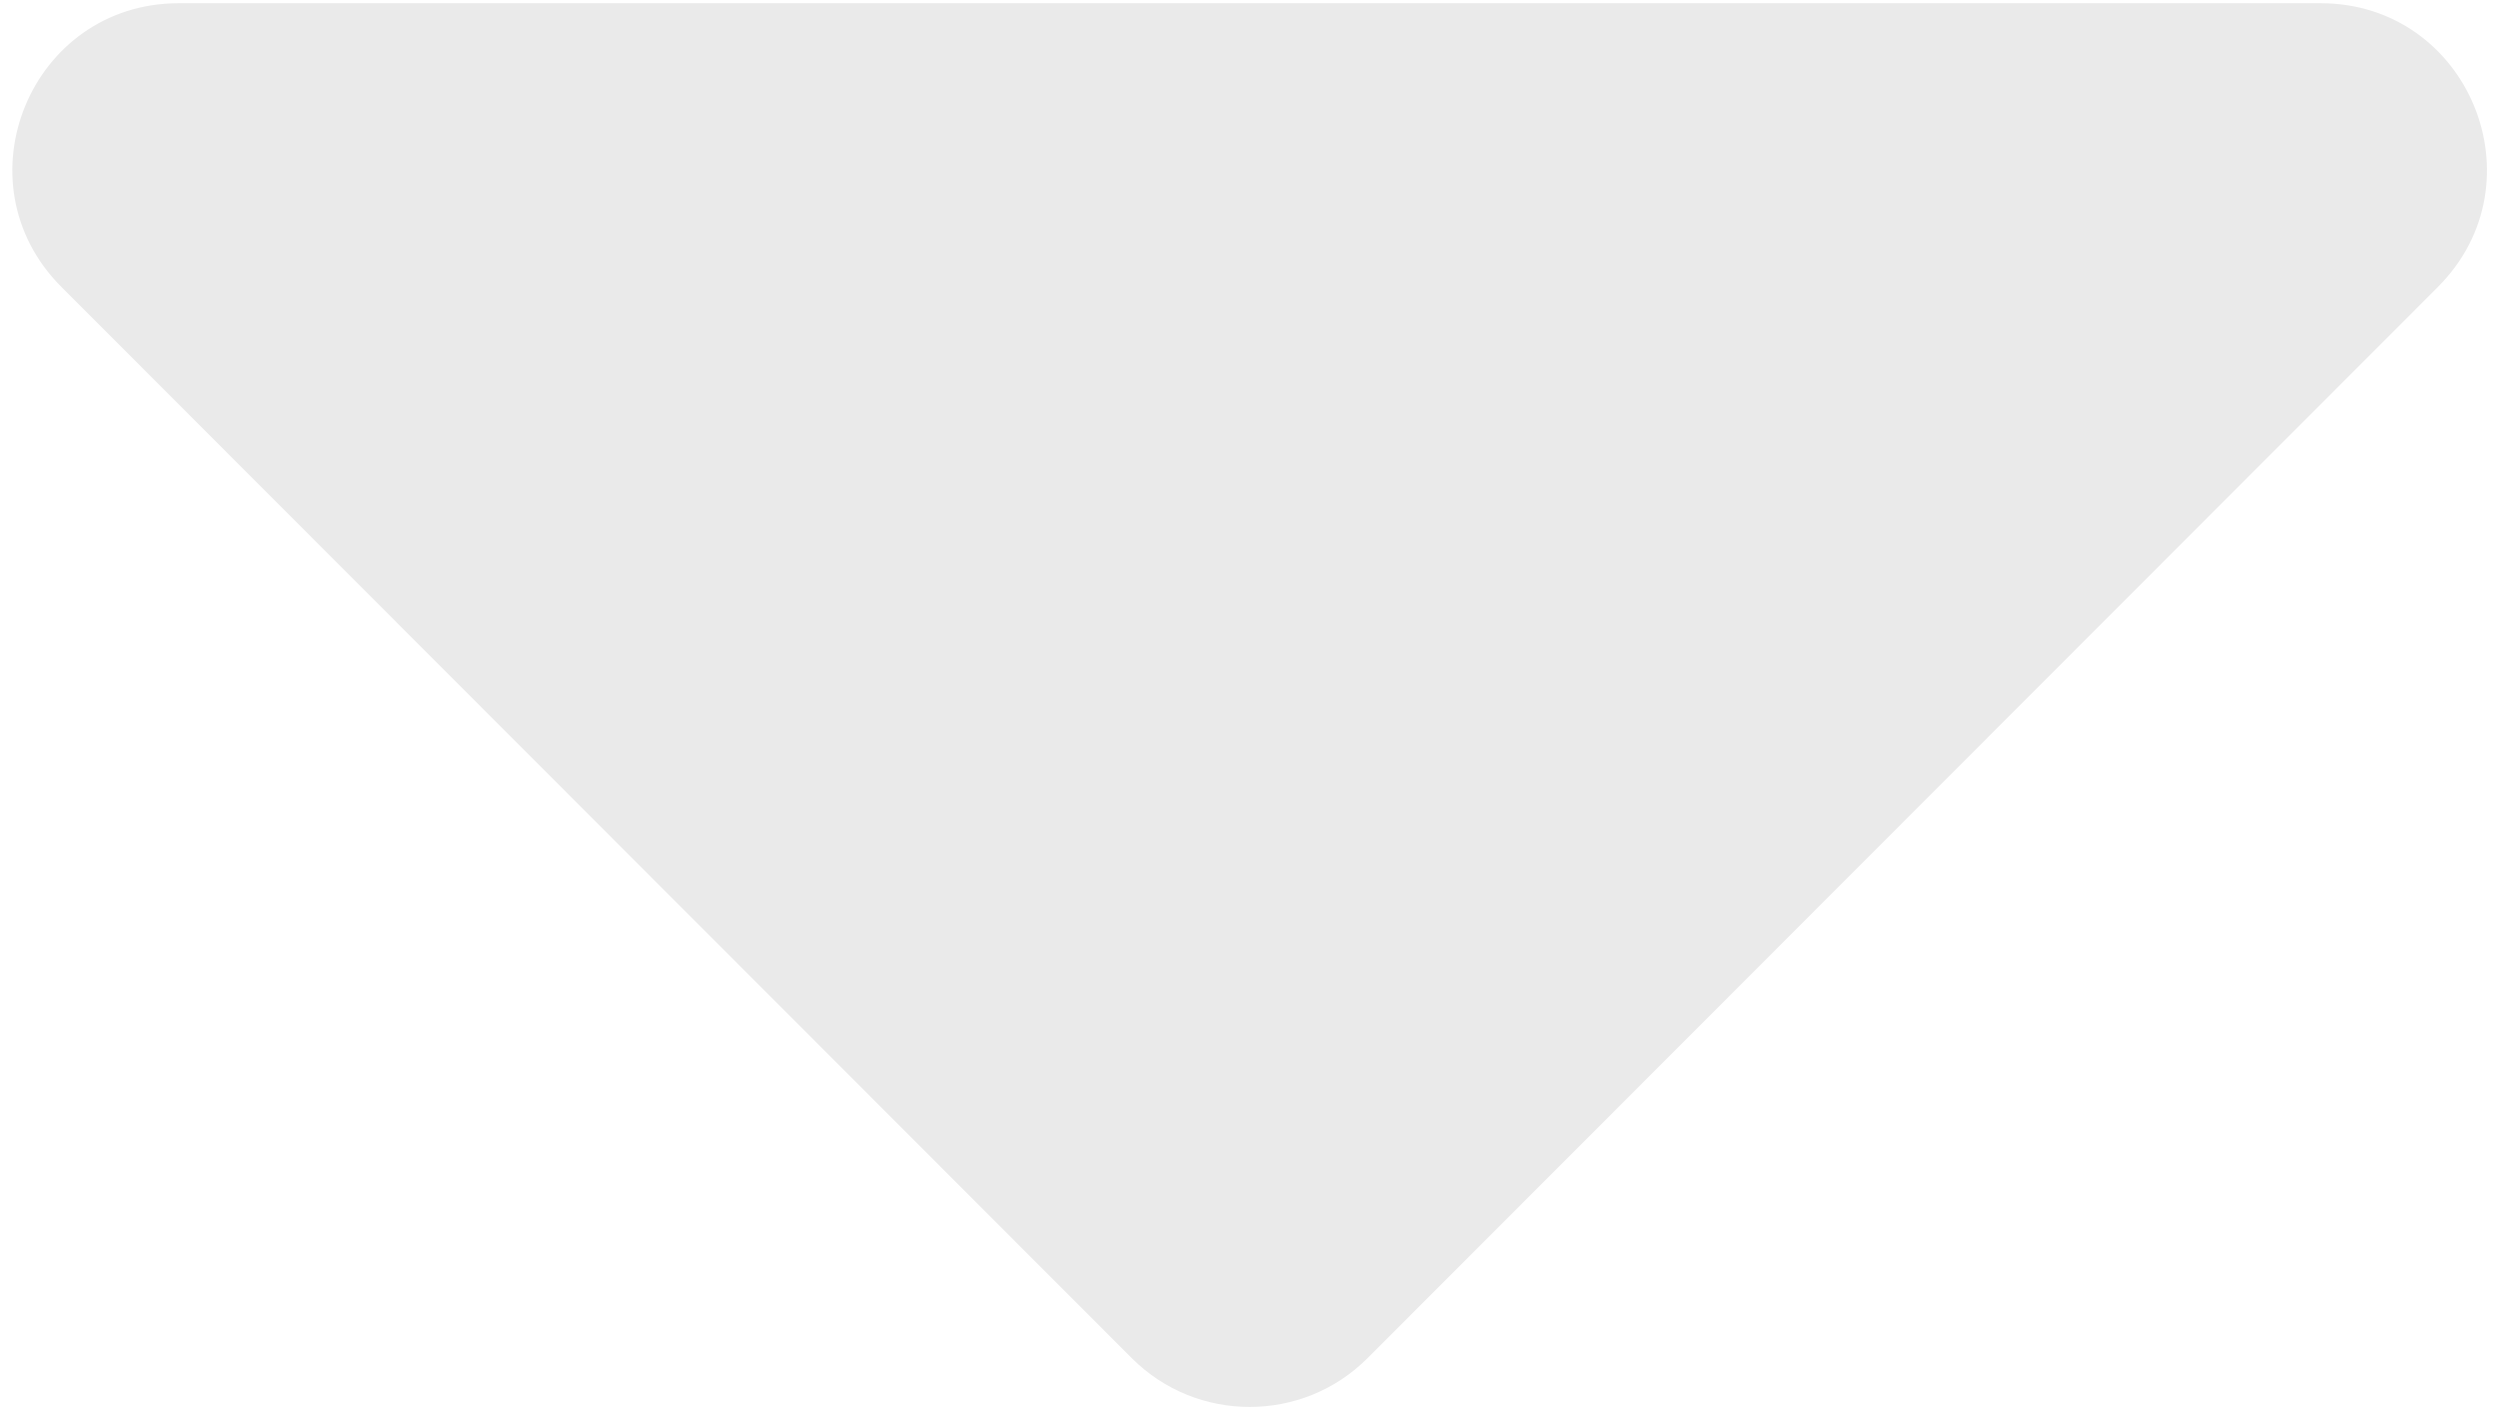 <svg width="172" height="97" viewBox="0 0 172 97" fill="none" xmlns="http://www.w3.org/2000/svg">
<path d="M12.305 0.221H159.647C169.84 0.221 174.937 12.533 167.722 19.748L94.079 93.448C89.613 97.914 82.34 97.914 77.873 93.448L4.231 19.748C-2.985 12.533 2.112 0.221 12.305 0.221Z" fill="#EAEAEA"/>
</svg>
